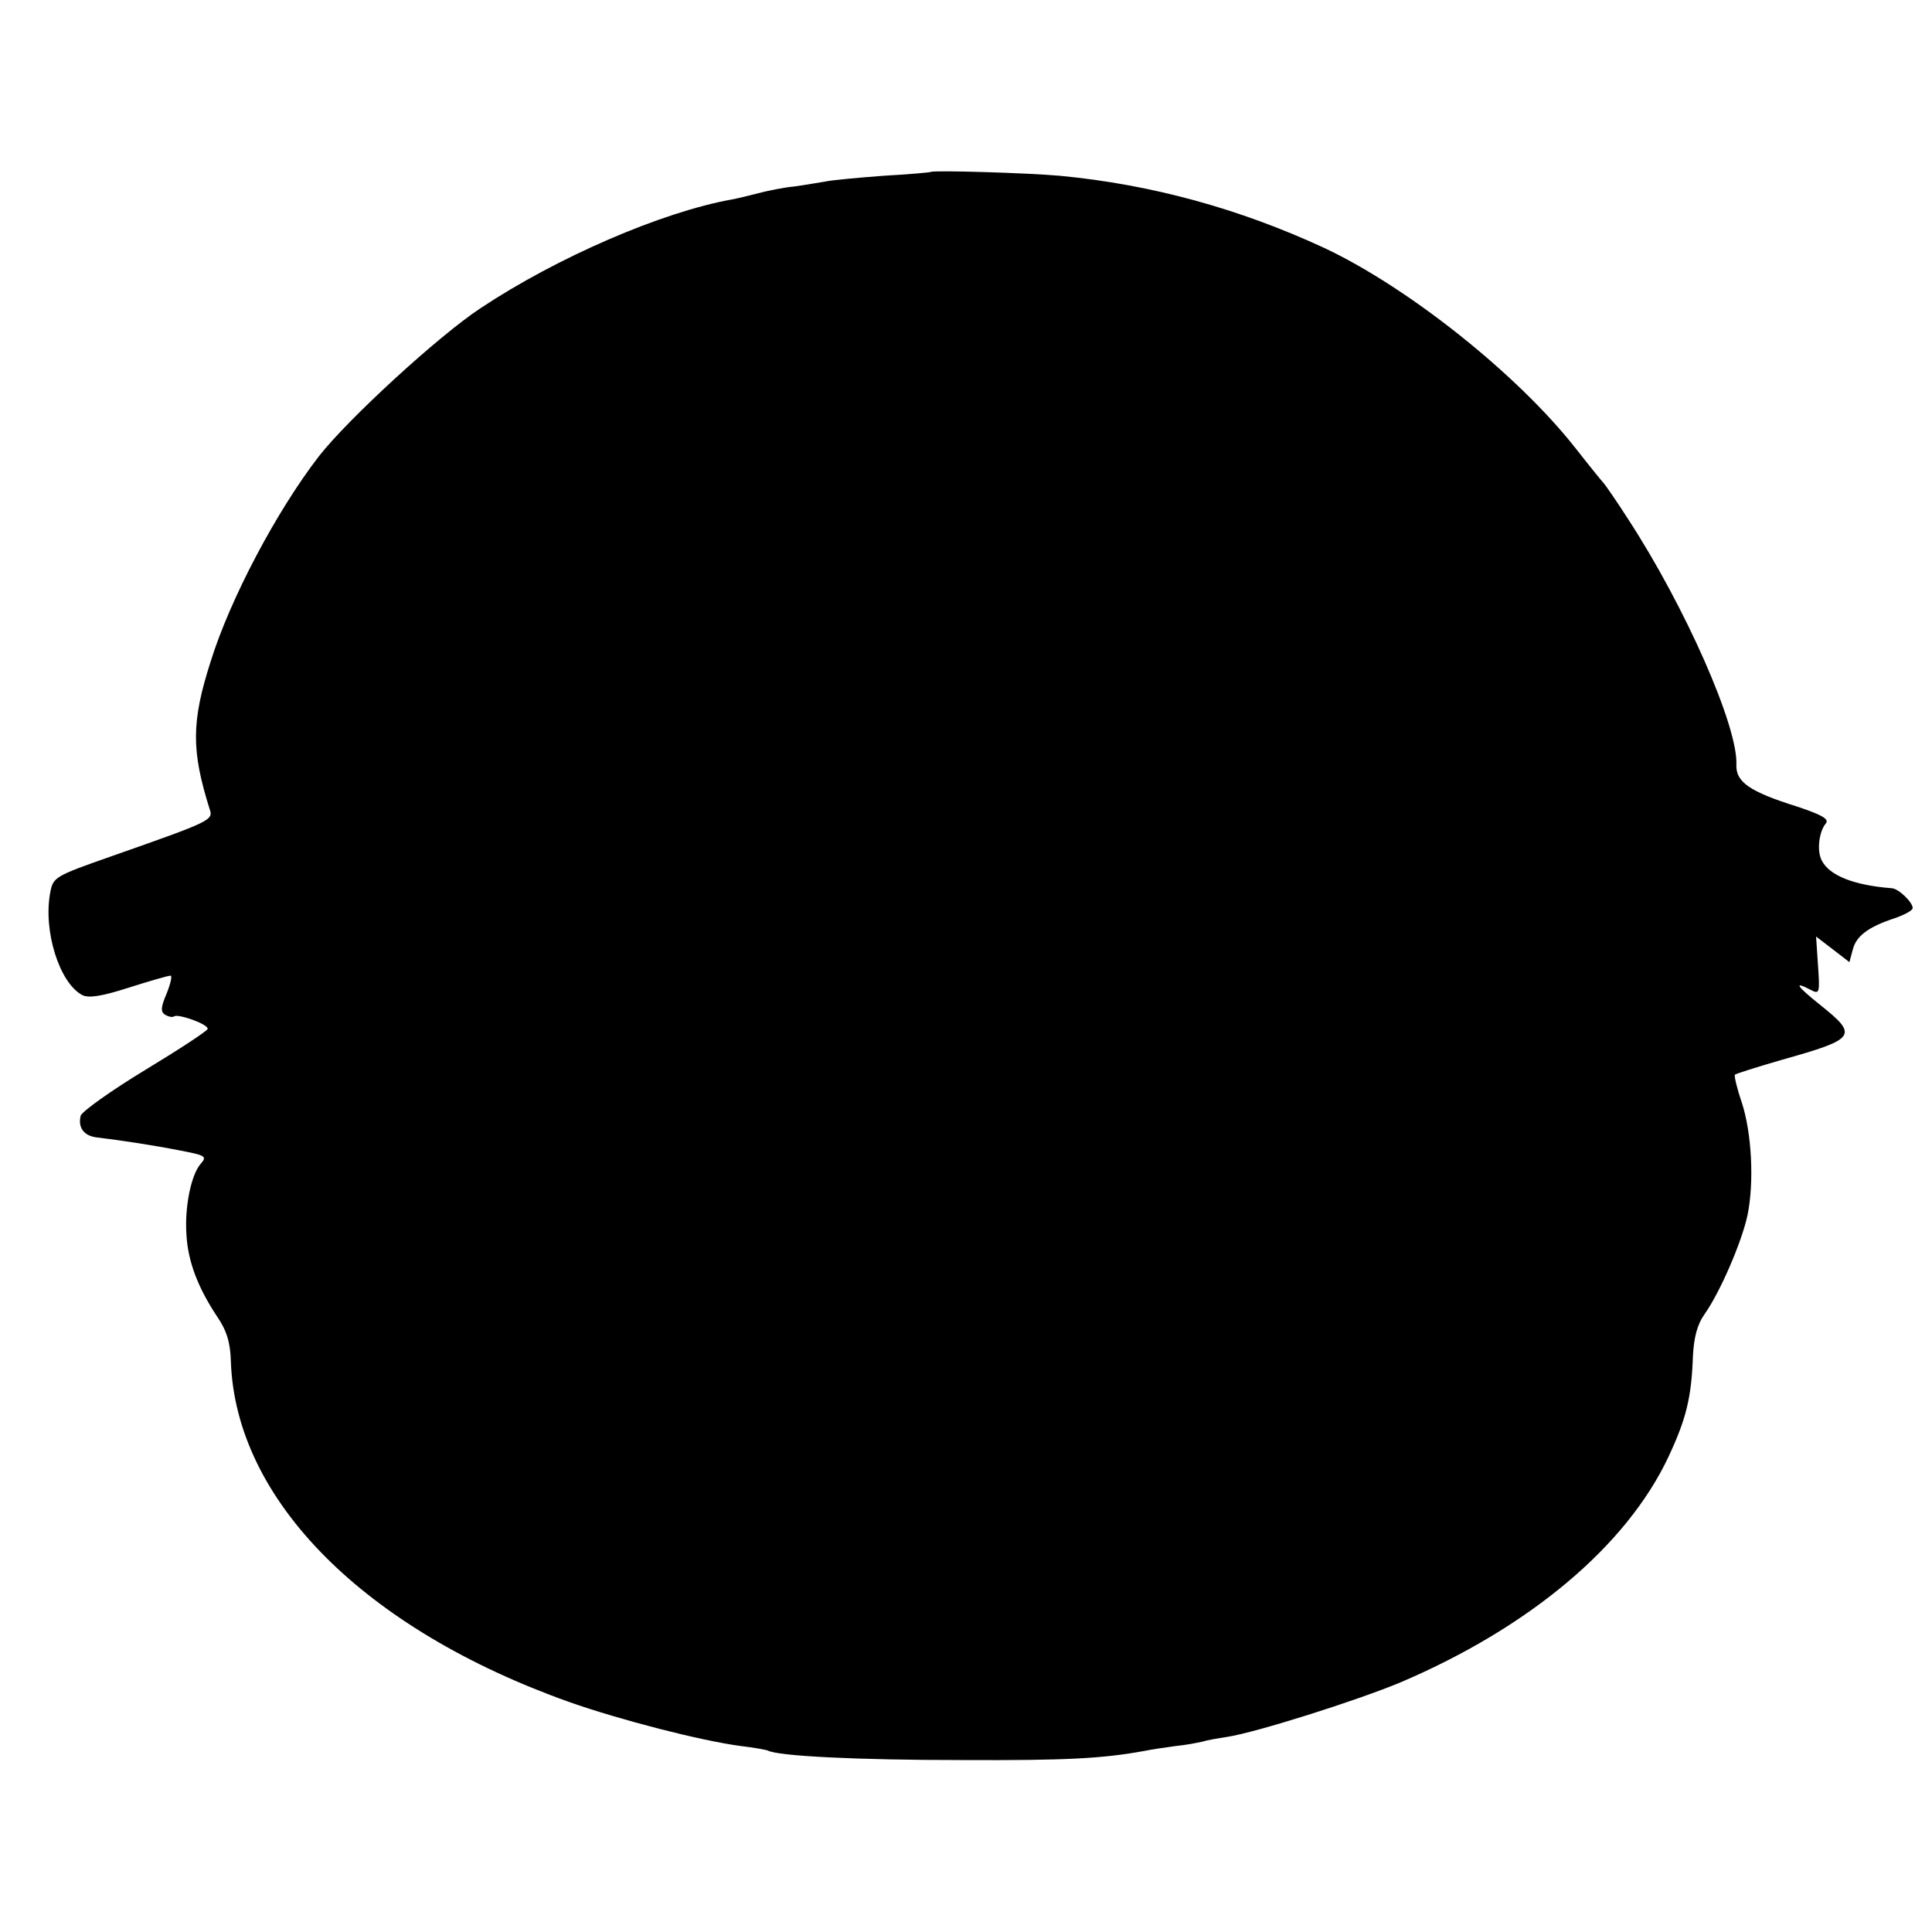 <?xml version="1.0" standalone="no"?>
<!DOCTYPE svg PUBLIC "-//W3C//DTD SVG 20010904//EN"
 "http://www.w3.org/TR/2001/REC-SVG-20010904/DTD/svg10.dtd">
<svg version="1.0" xmlns="http://www.w3.org/2000/svg"
 width="400pt" height="400pt" viewBox="0 0 400 400"
 preserveAspectRatio="xMidYMid meet">
<g transform="translate(0,400) scale(0.1,-0.1)"
fill="#000000" stroke="none">
<path d="M1927 3644 c-1 -1 -46 -5 -99 -8 -53 -4 -107 -9 -120 -12 -13 -2 -41
-7 -63 -10 -22 -2 -56 -9 -75 -14 -19 -5 -44 -11 -55 -13 -145 -26 -362 -120
-520 -225 -88 -58 -276 -231 -335 -307 -88 -114 -184 -296 -224 -425 -40 -125
-40 -184 -2 -305 8 -23 4 -25 -201 -97 -120 -42 -123 -44 -129 -76 -15 -79 19
-187 66 -212 13 -7 40 -3 96 15 44 14 82 25 87 25 4 0 0 -17 -8 -37 -12 -28
-13 -38 -3 -44 7 -4 15 -6 19 -3 9 5 69 -16 69 -26 0 -4 -58 -42 -129 -85 -71
-43 -131 -86 -134 -95 -6 -25 7 -42 34 -45 50 -6 116 -16 172 -27 52 -10 56
-12 43 -27 -20 -22 -34 -89 -30 -147 3 -56 24 -110 63 -169 20 -29 28 -54 29
-94 10 -287 276 -554 701 -705 105 -37 272 -80 355 -91 27 -3 52 -8 55 -9 20
-12 189 -20 401 -20 218 -1 292 3 380 19 14 3 42 7 64 10 21 2 46 7 55 9 9 3
32 7 52 10 59 9 268 75 359 113 267 114 467 282 554 466 37 79 48 123 51 209
2 39 9 66 24 87 32 45 77 149 89 205 14 68 9 170 -12 234 -10 29 -16 55 -14
57 2 2 46 16 98 31 153 43 158 50 79 113 -50 40 -57 51 -19 31 17 -9 18 -5 14
51 l-4 60 34 -26 35 -27 7 26 c7 28 32 47 87 65 20 7 37 16 37 21 0 12 -29 40
-43 41 -78 6 -129 26 -145 57 -11 20 -6 60 8 77 8 9 -8 18 -59 35 -99 31 -127
51 -126 86 4 79 -106 328 -224 509 -25 39 -48 72 -51 75 -3 3 -29 35 -58 72
-121 154 -348 334 -521 415 -175 81 -357 131 -546 149 -66 6 -263 12 -268 8z"/>
</g>
</svg>
